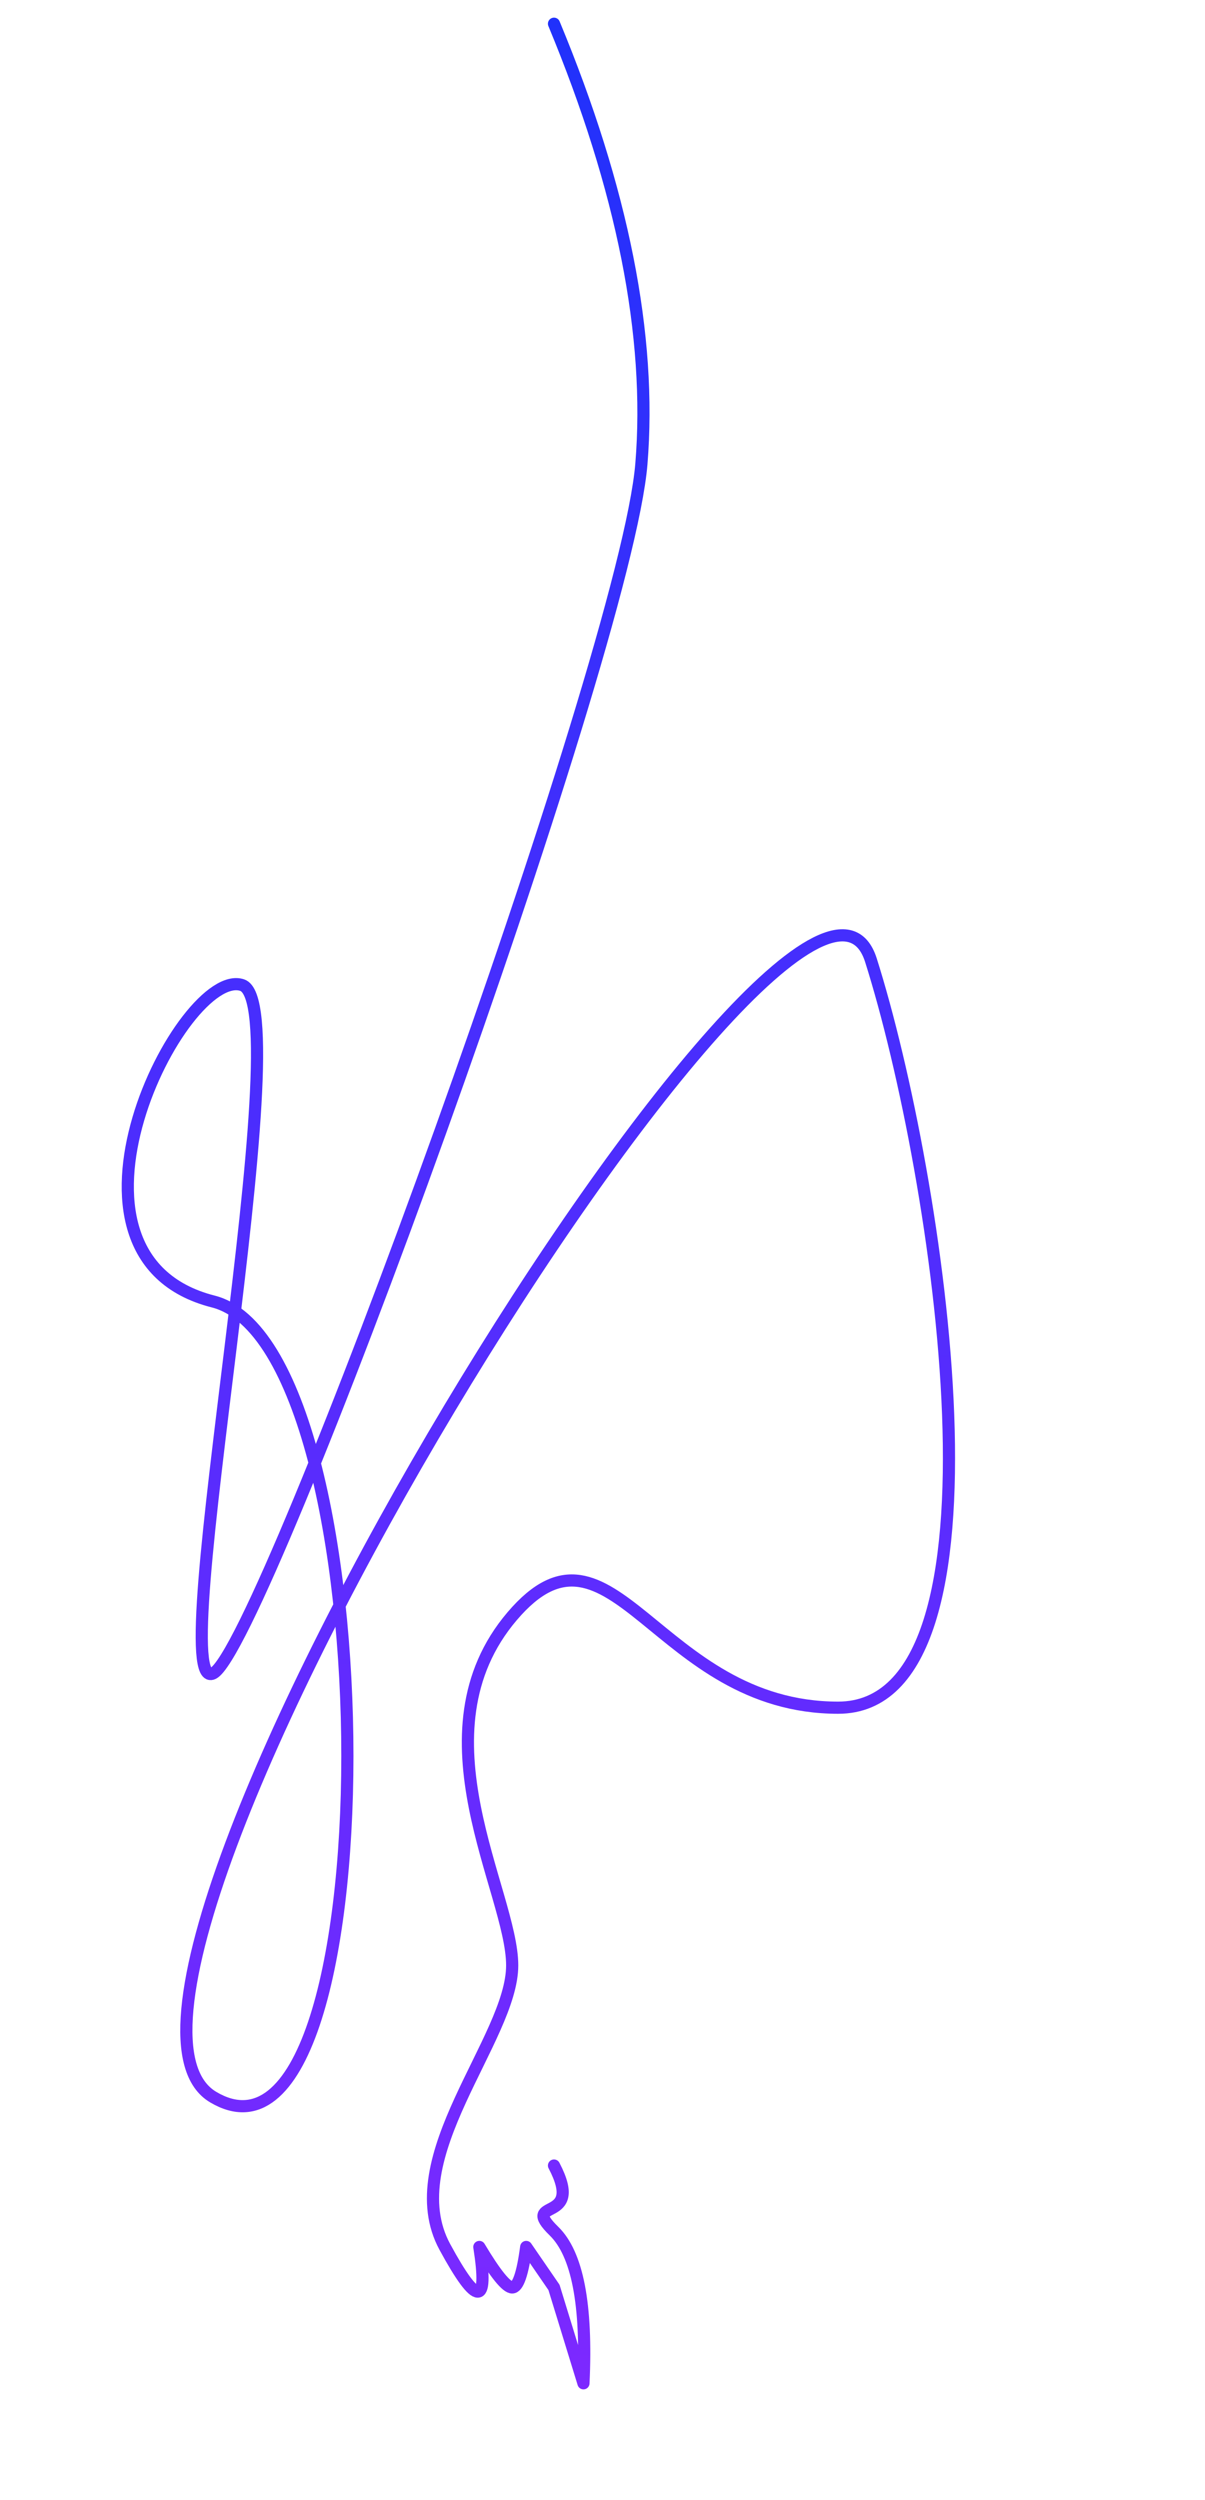 <svg height="616" viewBox="0 0 297 616" width="297" xmlns="http://www.w3.org/2000/svg" xmlns:xlink="http://www.w3.org/1999/xlink"><linearGradient id="a" x1="50%" x2="50%" y1="0%" y2="100%"><stop offset="0" stop-color="#1f31fb"/><stop offset="1" stop-color="#7e29ff"/></linearGradient><path d="m136.547 5.848c16.931 40.781 24.111 76.935 21.539 108.461-3.857 47.289-92.957 291.539-105.531 297.988s21.707-164.818 7.109-169.582-51.238 66.742-7.109 77.965c44.129 11.223 44.047 222.141 0 196.035-44.047-26.105 145.348-333.09 162.105-280.133 16.758 52.957 36.684 184.18-8.078 184.18s-55.777-51.4-80.34-22.559c-24.562 28.842 0 67.965 0 86.051 0 18.086-28.551 47.373-16.598 69.377 7.969 14.669 10.803 14.669 8.502 0 3.975 6.648 6.674 9.973 8.096 9.973 1.422 0 2.573-3.324 3.453-9.973l6.852 9.973 7.258 23.617c.922-19.376-1.497-31.872-7.258-37.486-8.641-8.422 7.73-1.455 0-16.164" fill="none" stroke="url(#a)" stroke-linecap="round" stroke-linejoin="round" stroke-width="3"/></svg>